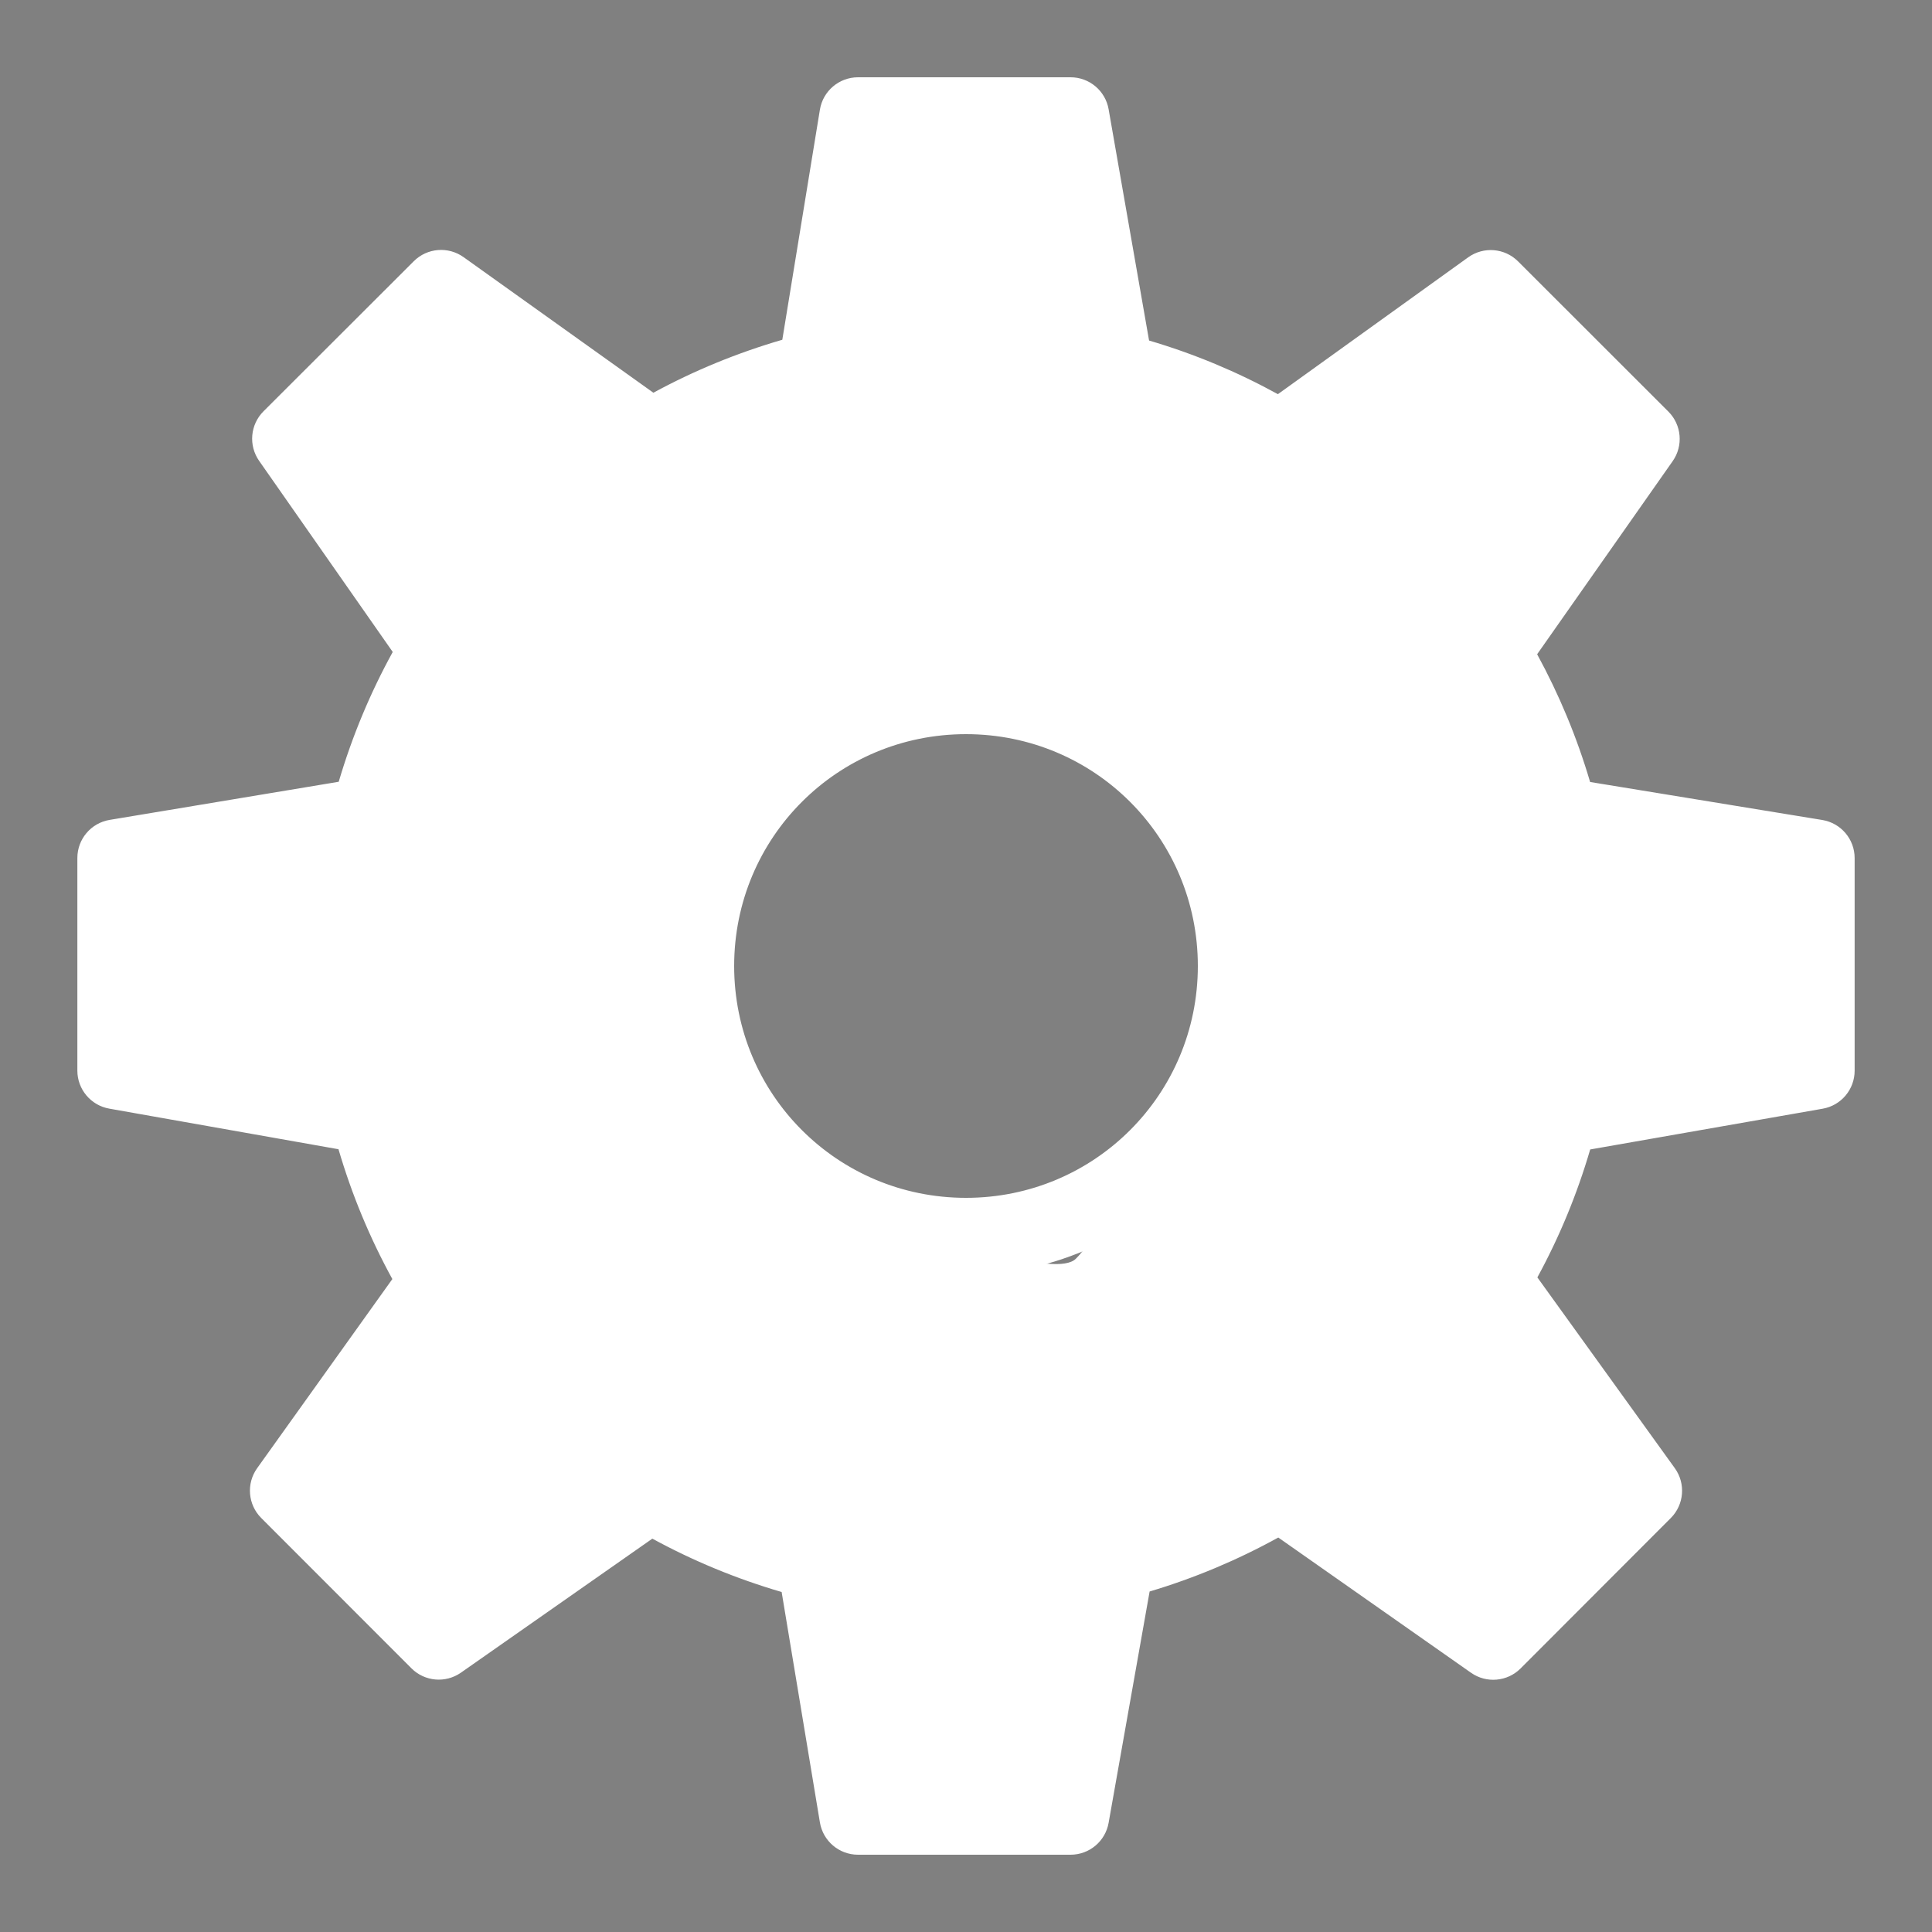 <?xml version="1.0" encoding="utf-8"?>
<svg x="0px" y="0px" width="50" height="50" viewBox="0 0 50 50" style=" fill:#000000;" xmlns="http://www.w3.org/2000/svg">
  <rect x="0" y="0" width="50" height="50" fill="#808080" stroke="none"/>
  <path d="M 22.205 2 C 21.716 2 21.298 2.355 21.219 2.838 L 20.246 8.793 C 19.077 9.133 17.961 9.592 16.91 10.164 L 11.996 6.654 C 11.599 6.371 11.055 6.415 10.709 6.76 L 6.818 10.646 C 6.475 10.99 6.428 11.53 6.707 11.928 L 10.164 16.873 C 9.583 17.93 9.114 19.052 8.766 20.232 L 2.836 21.219 C 2.354 21.3 2.002 21.717 2.002 22.205 L 2.002 27.705 C 2.001 28.19 2.349 28.606 2.826 28.691 L 8.76 29.742 C 9.106 30.921 9.573 32.043 10.154 33.102 L 6.654 37.998 C 6.371 38.395 6.415 38.939 6.76 39.285 L 10.648 43.176 C 10.991 43.519 11.53 43.566 11.928 43.289 L 16.883 39.82 C 17.937 40.395 19.055 40.858 20.229 41.201 L 21.219 47.164 C 21.299 47.646 21.716 48 22.205 48 L 27.705 48 C 28.191 48.001 28.607 47.652 28.691 47.174 L 29.752 41.188 C 30.921 40.839 32.033 40.37 33.082 39.791 L 38.07 43.291 C 38.468 43.57 39.008 43.523 39.352 43.18 L 43.24 39.287 C 43.586 38.94 43.63 38.394 43.344 37.996 L 39.787 33.059 C 40.356 32.015 40.814 30.909 41.154 29.748 L 47.172 28.693 C 47.65 28.609 47.999 28.193 47.998 27.707 L 47.998 22.207 C 47.998 21.717 47.643 21.3 47.16 21.221 L 41.152 20.238 C 40.81 19.079 40.35 17.975 39.781 16.932 L 43.289 11.934 C 43.568 11.536 43.521 10.996 43.178 10.652 L 39.287 6.764 C 38.94 6.418 38.394 6.374 37.996 6.66 L 33.072 10.201 C 32.023 9.625 30.91 9.158 29.738 8.813 L 28.691 2.828 C 28.608 2.349 28.191 1.999 27.705 2 L 22.205 2 Z M 23.057 4 L 26.865 4 L 27.861 9.686 C 27.929 10.075 28.22 10.388 28.604 10.484 C 30.066 10.849 31.44 11.427 32.693 12.186 C 33.036 12.393 33.469 12.376 33.795 12.143 L 38.475 8.779 L 41.168 11.473 C 41.168 11.473 37.593 16.971 37.797 17.311 C 38.548 18.561 39.118 19.926 39.482 21.381 C 39.579 21.768 39.897 22.061 40.291 22.125 L 45.998 23.059 L 45.998 26.867 L 40.279 27.871 C 39.889 27.94 39.577 28.233 39.482 28.617 C 39.123 30.07 38.552 31.435 37.801 32.686 C 37.595 33.028 37.612 33.461 37.846 33.785 L 41.225 38.475 L 38.531 41.17 L 33.791 37.844 C 33.466 37.616 33.036 37.602 32.697 37.809 C 31.45 38.568 30.075 39.148 28.617 39.518 C 28.236 39.614 27.946 39.925 27.877 40.313 L 26.867 46 L 23.053 46 L 22.111 40.338 C 22.046 39.944 21.753 39.627 21.365 39.531 C 19.902 39.171 18.522 38.594 17.26 37.836 C 16.921 37.633 16.495 37.648 16.172 37.875 L 11.469 41.17 L 8.773 38.471 L 12.098 33.824 C 12.33 33.499 12.346 33.066 12.139 32.725 C 11.373 31.459 10.793 30.079 10.428 28.609 C 10.332 28.227 10.021 27.936 9.633 27.867 L 4.002 26.867 L 4.002 23.053 L 9.629 22.117 C 10.022 22.052 10.339 21.76 10.436 21.373 C 10.804 19.898 11.383 18.519 12.146 17.256 C 12.352 16.917 12.338 16.489 12.111 16.164 L 8.826 11.469 L 11.523 8.773 L 16.186 12.105 C 16.51 12.337 16.94 12.353 17.281 12.148 C 18.537 11.394 19.92 10.822 21.385 10.463 C 21.774 10.367 22.068 10.048 22.133 9.652 L 23.057 4 Z M 25 17 C 20.594 17 17 20.594 17 25 C 17 29.406 20.534 33 24.94 33 C 29.347 33 33 29.406 33 25 C 33 20.594 29.406 17 25 17 Z M 25 19 C 28.326 19 31 21.674 31 25 C 31 28.326 28.326 31 25 31 C 21.674 31 19 28.326 19 25 C 19 21.674 21.674 19 25 19 Z" style="stroke-width: 22px; fill: rgb(255, 255, 255);"/>
  <path style="stroke-width: 0px; stroke: rgb(186, 218, 85); paint-order: fill; fill: rgb(255, 255, 255);" d="M 22.036 4.97 C 22.136 4.67 22.232 4.141 22.515 3.952 C 22.782 3.774 23.258 3.78 23.593 3.713 C 24.699 3.491 26.307 2.954 27.186 3.832 C 27.938 4.585 27.457 6.14 28.204 6.886 C 28.412 7.095 28.231 7.872 28.443 8.084 C 28.709 8.349 28.842 9.082 29.162 9.401 C 29.514 9.754 30.218 10.039 30.599 10.419 C 30.845 10.666 31.33 10.455 31.617 10.599 C 31.98 10.78 32.62 10.636 32.934 10.479 C 33.739 10.077 34.955 9.618 35.868 9.162 C 36.224 8.984 37.153 9.014 37.425 8.743 C 37.492 8.676 37.979 8.743 38.084 8.743 C 38.696 8.743 39.758 8.677 40 9.162 C 40.351 9.863 40.75 10.602 41.198 11.497 C 41.272 11.646 41.448 12.194 41.317 12.455 C 41.138 12.813 40.956 13.535 40.659 13.832 C 40.401 14.09 39.818 14.495 39.641 14.85 C 39.057 16.019 39.078 18.636 39.641 19.76 C 39.698 19.874 39.915 19.988 40.06 20.06 C 40.57 20.315 40.781 21.034 41.437 21.198 C 42.252 21.401 43.353 21.587 44.132 21.976 C 44.569 22.195 45.443 21.964 45.689 22.455 C 45.772 22.621 46.131 22.681 46.228 22.874 C 46.457 23.334 47.096 23.982 46.826 24.79 C 46.696 25.181 46.507 25.649 46.228 25.928 C 45.804 26.351 46.974 27.457 46.527 27.904 C 46.341 28.09 45.006 27.916 44.79 28.024 C 43.194 28.822 41.158 28.482 40.12 29.521 C 39.54 30.101 39.242 31.553 38.323 31.737 C 38.053 31.791 37.732 32.13 37.425 31.976 C 36.091 31.309 35.139 29.517 33.713 29.042 C 33.4 28.938 32.198 28.469 32.036 28.144 C 31.916 27.903 32.214 27.668 32.275 27.485 C 32.42 27.052 32.845 25.81 32.575 25.269 C 32.128 24.376 31.906 23.218 31.317 22.335 C 31.063 21.954 31.19 21.13 30.838 20.778 C 30.352 20.292 29.853 19.793 29.341 19.281 C 28.96 18.9 28.185 18.853 27.725 18.623 C 25.55 17.535 21.625 18.016 20 19.641 C 19.605 20.036 19.521 20.549 19.521 21.138 C 19.521 21.264 19.608 21.949 19.521 22.036 C 19.108 22.449 18.737 22.7 18.383 23.054 C 18.212 23.225 17.787 22.838 17.725 22.754 C 17.211 22.07 16.728 21.235 15.928 20.778 C 14.443 19.93 12.655 19.362 11.497 18.204 C 10.645 17.351 11.158 16.288 10.599 15.449 C 9.897 14.397 9.081 13.412 8.683 12.216 C 8.414 11.408 8.797 10.392 9.461 10.06 C 9.984 9.798 10.014 9.111 10.659 8.982 C 11.067 8.9 11.505 8.585 11.976 8.743 C 12.613 8.955 13.806 9.195 14.192 9.581 C 14.57 9.959 14.994 10.401 15.509 10.659 C 17.295 11.552 19.833 10.274 20.479 8.982 C 20.79 8.36 20.585 7.452 20.958 6.707 C 21.103 6.416 21.508 5.593 21.677 5.509 C 21.758 5.468 21.68 5.027 21.737 4.97 C 21.817 4.89 22.395 4.324 22.395 4.311"/>
  <path style="stroke: rgb(0, 0, 0); paint-order: fill; fill: rgb(255, 255, 255); stroke-width: 0px;" d="M 32.036 27.425 C 32.972 27.425 33.488 28.054 34.311 28.383 C 35.649 28.918 37.483 29.758 38.323 30.599 C 38.54 30.815 38.402 31.314 38.503 31.617 C 38.676 32.136 38.888 32.95 39.102 33.593 C 39.169 33.794 38.957 34.466 39.102 34.611 C 39.701 35.21 40.084 35.887 40.778 36.407 C 41.521 36.964 41.679 38.797 41.257 39.641 C 41.115 39.925 40.951 40.721 40.599 40.838 C 40.246 40.956 39.725 41.489 39.341 41.617 C 37.047 42.381 34.786 40.117 33.234 39.341 C 32.976 39.212 32.473 39.395 32.275 39.461 C 31.353 39.769 30.09 40.254 29.281 40.659 C 29.193 40.703 29.075 41.219 29.042 41.317 C 28.834 41.94 28.425 42.711 28.144 43.413 C 28.042 43.667 28.157 43.985 28.024 44.251 C 27.799 44.702 27.626 45.787 27.305 46.108 C 26.791 46.622 26.074 46.724 25.389 47.066 C 25.02 47.251 23.978 47.618 23.593 47.425 C 23.242 47.25 23.226 46.999 22.994 46.766 C 22.151 45.924 21.667 45.289 21.317 43.892 C 21.199 43.419 21.436 42.723 21.257 42.275 C 20.929 41.453 20.661 40.361 19.82 39.94 C 18.999 39.529 17.693 39.581 16.647 39.581 C 16.486 39.581 15.729 39.481 15.629 39.581 C 15.371 39.839 14.939 39.791 14.671 40.06 C 14.337 40.393 14.167 40.701 13.772 40.898 C 13.049 41.26 11.364 42.202 10.599 41.437 C 10.235 41.073 9.701 40.718 9.521 40.359 C 9.41 40.138 9.428 39.787 9.281 39.641 C 8.554 38.914 8.132 37.916 8.862 37.186 C 9.671 36.377 10.452 34.899 10.778 33.593 C 10.859 33.269 11.198 32.216 10.898 31.916 C 10.716 31.733 10.662 31.324 10.539 31.078 C 10.106 30.211 9.529 29.409 8.922 28.802 C 8.531 28.412 7.114 28.549 6.587 28.443 C 5.525 28.231 3.543 27.995 3.174 26.886 C 2.985 26.321 3.054 25.489 3.054 24.79 C 3.054 24.161 3.049 23.663 3.293 23.174 C 3.701 22.359 5.379 22.239 6.168 21.976 C 6.674 21.807 7.258 22.083 7.665 21.677 C 7.862 21.479 8.424 21.536 8.563 21.257 C 8.983 20.418 9.739 19.243 10.479 18.503 C 10.682 18.3 10.75 17.753 10.898 17.605 C 11.106 17.397 11.621 17.244 11.856 17.126 C 12.1 17.004 12.721 17.126 12.994 17.126 C 14.646 17.126 15.989 18.084 16.946 19.042 C 17.696 19.792 18.092 21.576 17.844 22.814 C 17.689 23.593 17.392 24.657 17.605 25.509 C 17.815 26.351 17.863 28.043 18.443 28.623 C 18.873 29.053 19.227 29.527 19.701 30 C 20.02 30.319 20.549 30.43 20.898 30.778 C 21.192 31.072 21.999 31.041 22.275 31.317 C 22.406 31.447 22.732 31.273 22.814 31.437 C 22.954 31.717 23.368 31.474 23.653 31.617 C 24.578 32.08 27.339 33.081 27.844 32.575 C 28.199 32.221 28.264 31.885 28.682 31.676 C 28.79 31.622 29.298 30.086 29.341 30 C 29.481 29.72 30.069 29.683 30.24 29.341 C 30.386 29.048 30.586 29.091 30.838 28.922 C 31.513 28.472 32.404 27.605 33.353 27.605"/>
</svg>